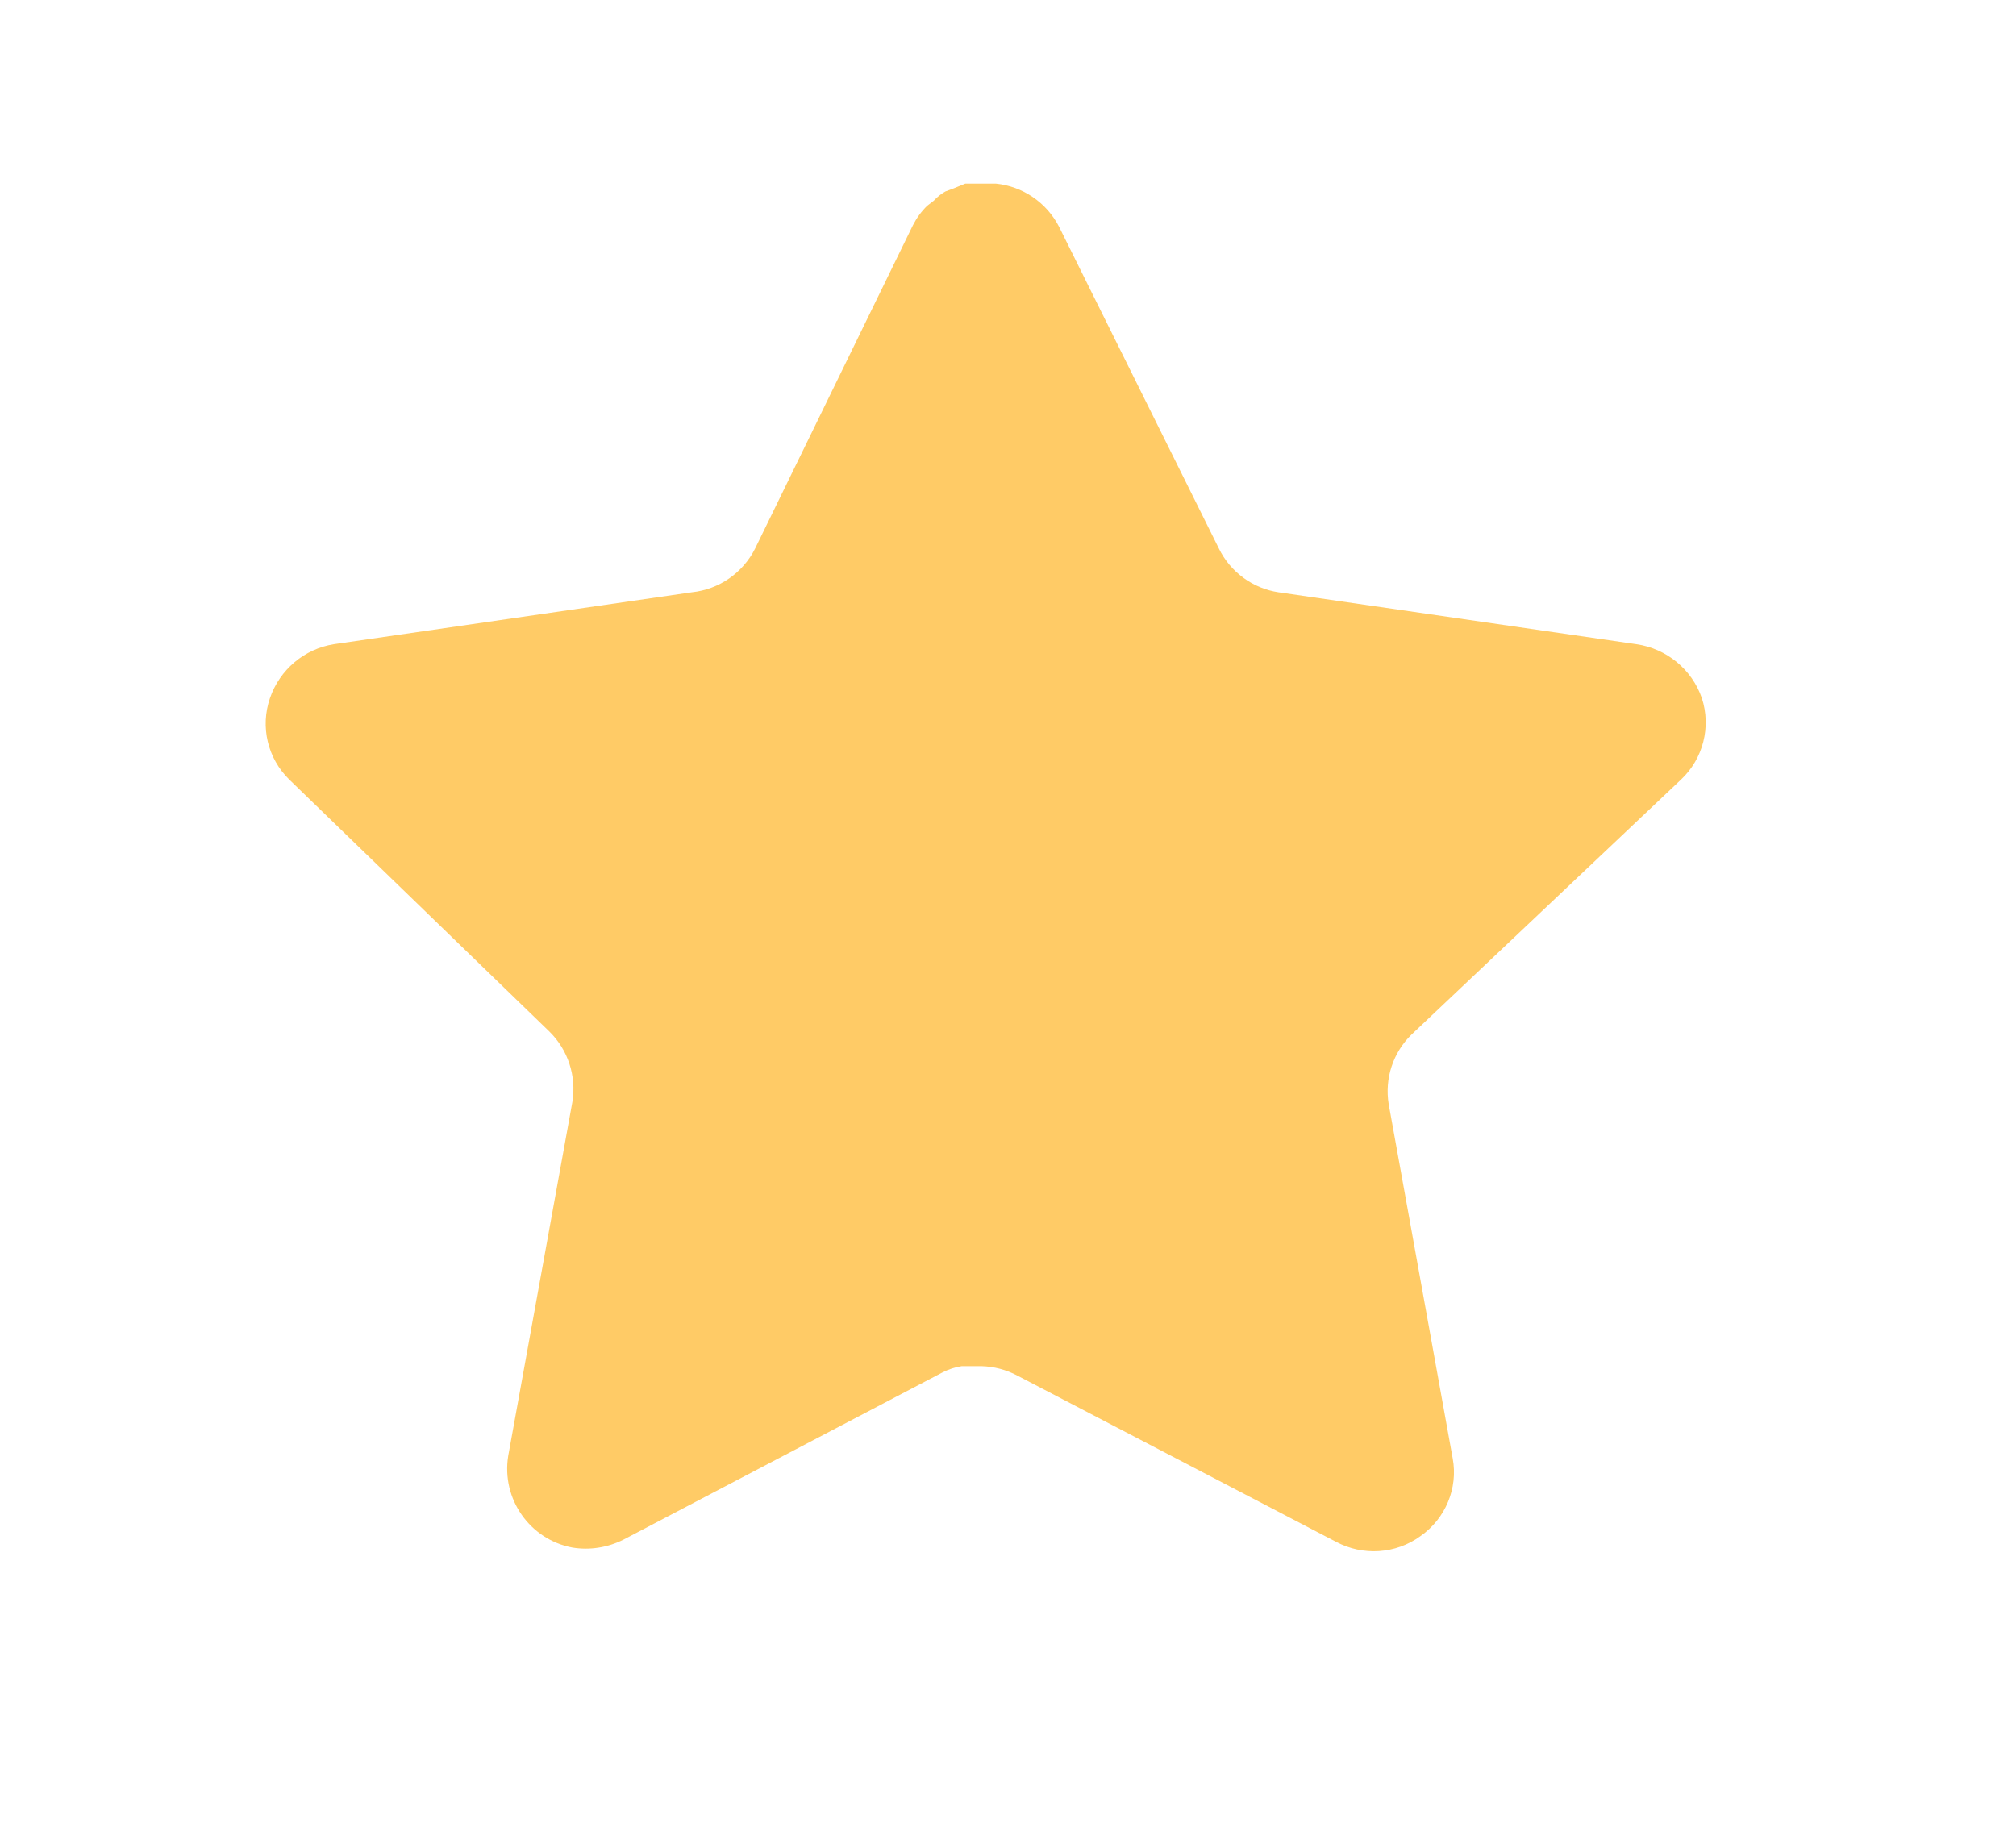 <svg width="12" height="11" viewBox="0 0 12 11" fill="none" xmlns="http://www.w3.org/2000/svg">
<path d="M8.403 6.158C8.292 6.265 8.241 6.421 8.266 6.573L8.647 8.682C8.68 8.86 8.604 9.041 8.455 9.145C8.308 9.252 8.113 9.264 7.953 9.179L6.055 8.189C5.989 8.154 5.916 8.135 5.841 8.133H5.725C5.685 8.139 5.645 8.152 5.609 8.171L3.711 9.166C3.617 9.213 3.511 9.23 3.407 9.213C3.153 9.165 2.984 8.923 3.025 8.668L3.407 6.56C3.432 6.406 3.381 6.25 3.27 6.141L1.722 4.641C1.593 4.515 1.548 4.327 1.607 4.156C1.665 3.987 1.811 3.863 1.988 3.835L4.118 3.526C4.28 3.509 4.422 3.411 4.495 3.265L5.434 1.341C5.456 1.298 5.484 1.259 5.519 1.225L5.558 1.195C5.578 1.173 5.601 1.155 5.627 1.14L5.673 1.123L5.746 1.093H5.927C6.088 1.109 6.23 1.206 6.304 1.35L7.255 3.265C7.323 3.405 7.457 3.503 7.61 3.526L9.74 3.835C9.92 3.861 10.071 3.985 10.13 4.156C10.186 4.328 10.138 4.517 10.006 4.641L8.403 6.158Z" fill="#FFCB66"/>
</svg>
